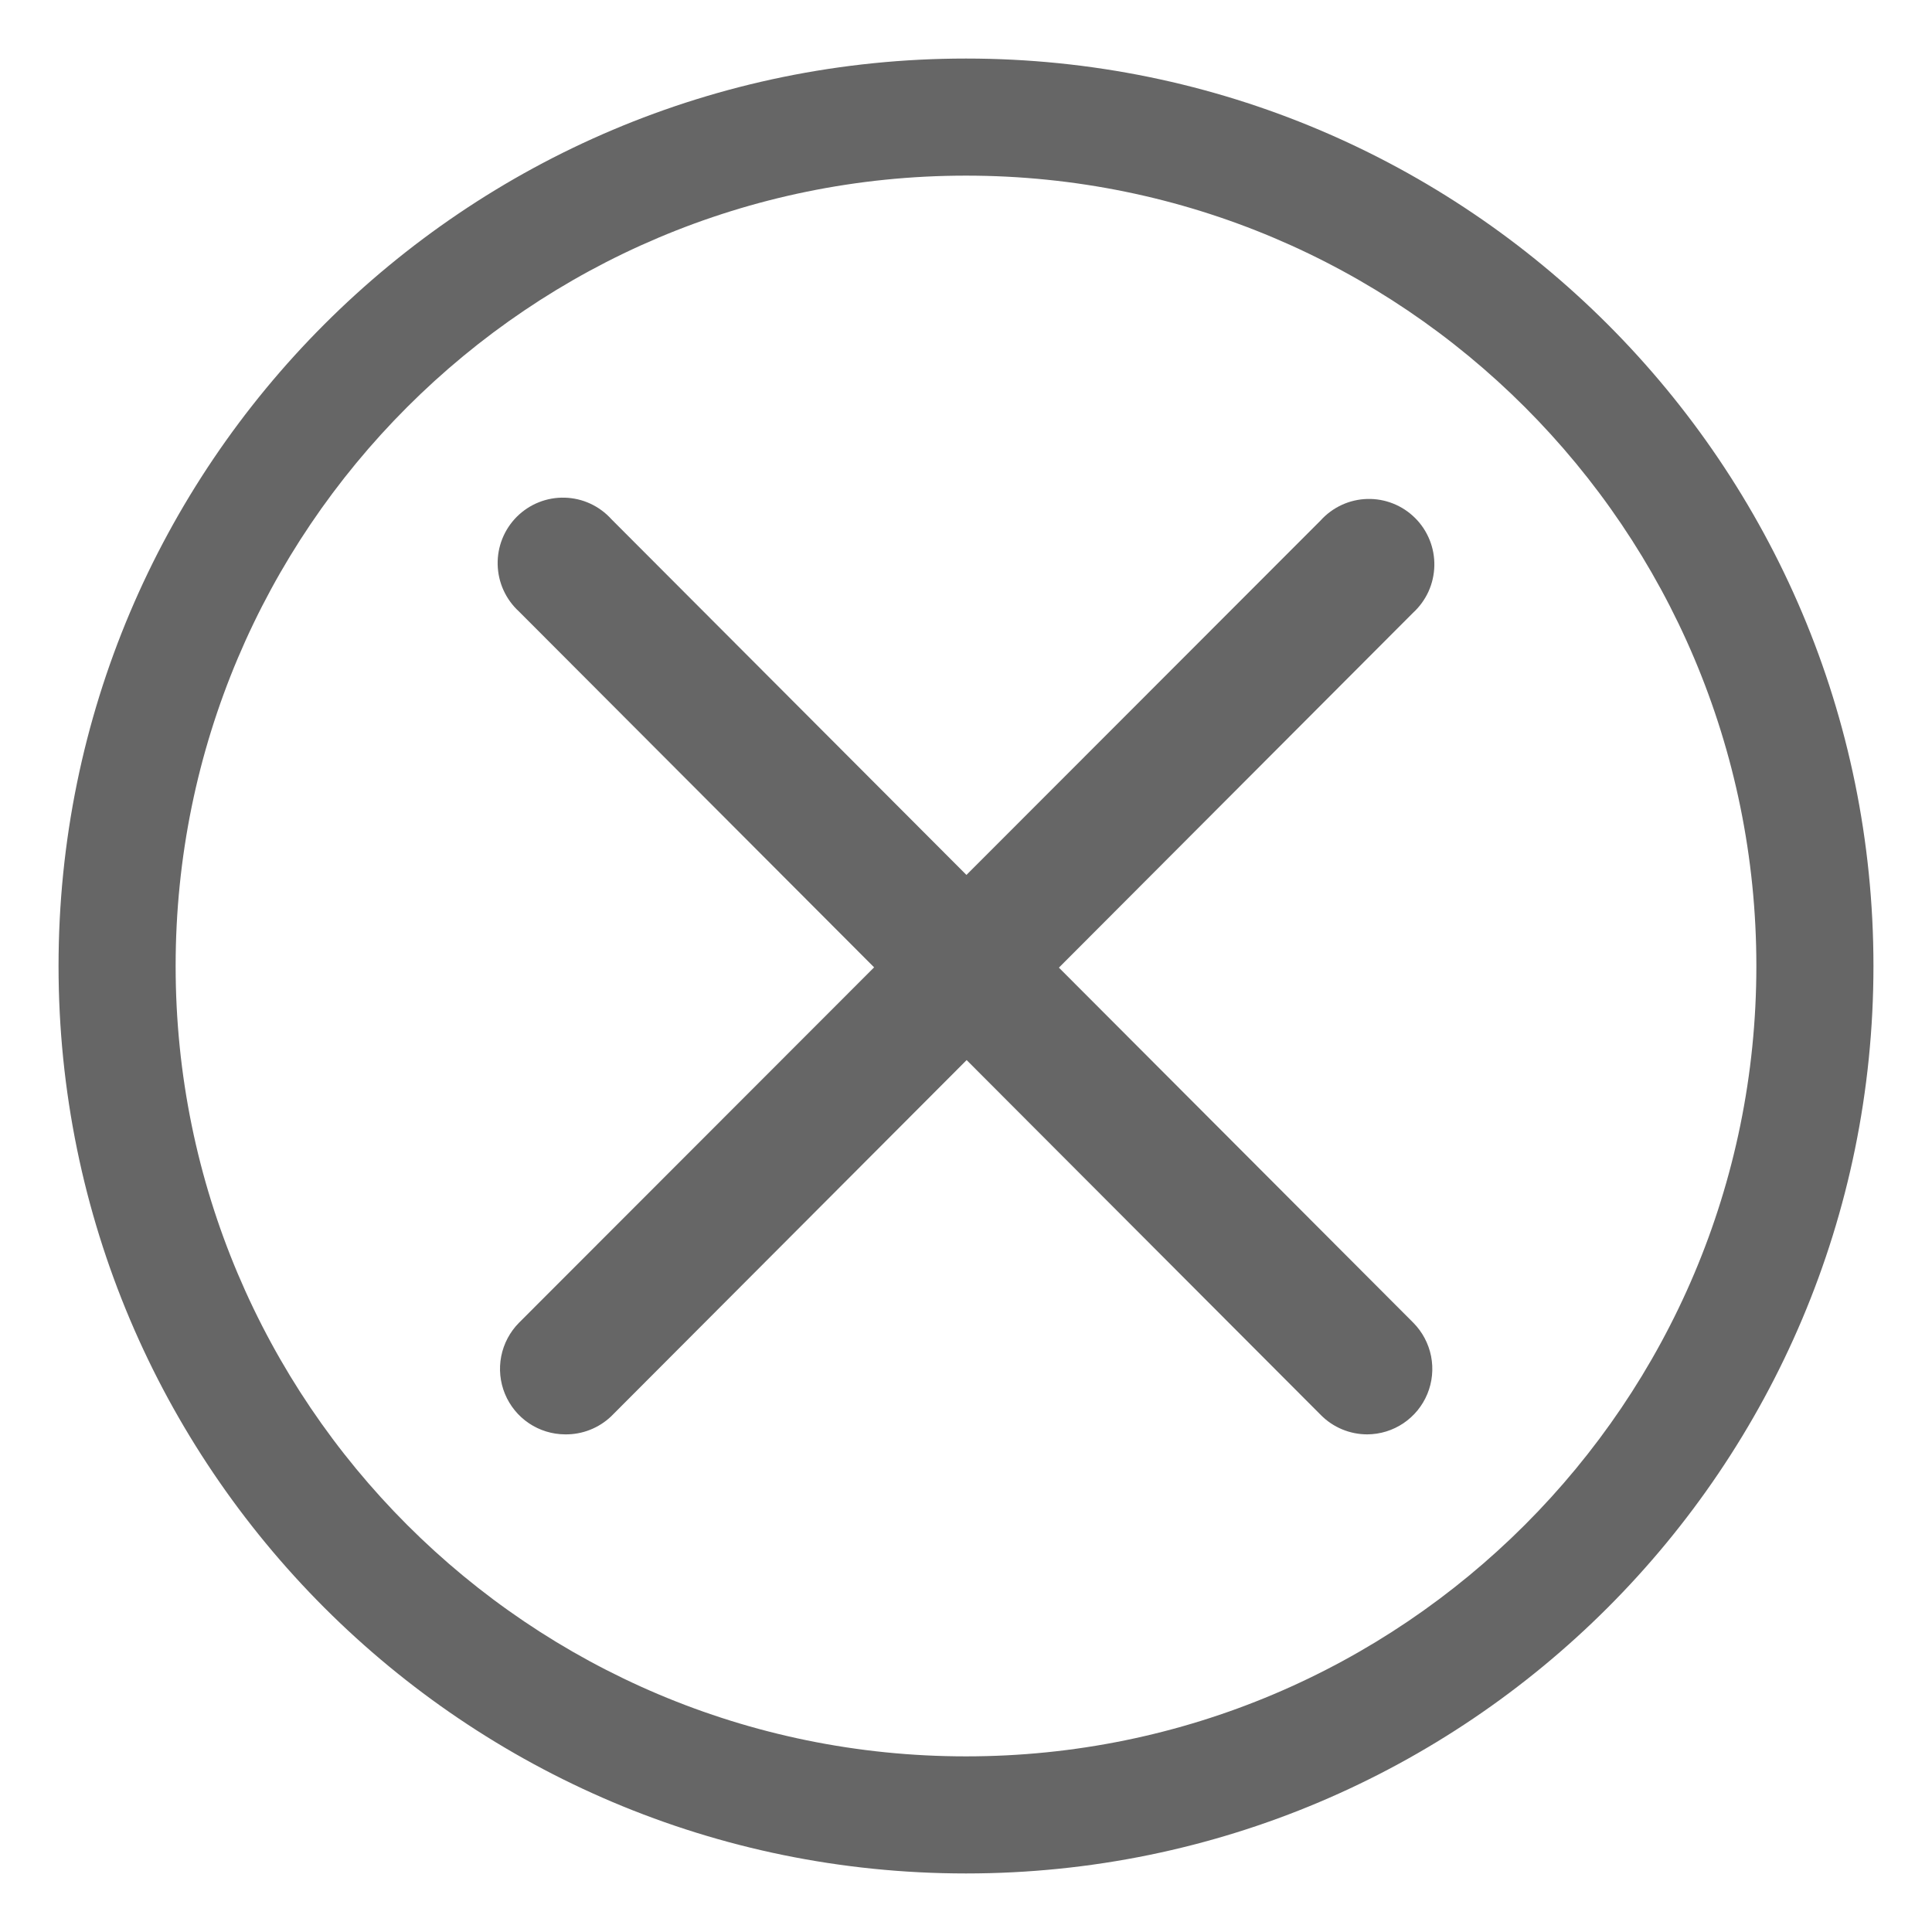 <svg width="66" height="66" viewBox="0 0 66 66" fill="none" xmlns="http://www.w3.org/2000/svg">
<rect width="66" height="66" fill="white"/>
<path fill-rule="evenodd" clip-rule="evenodd" d="M33 6C18.088 6 6 18.088 6 33C6 47.912 18.088 60 33 60C47.912 60 60 47.912 60 33C60 18.088 47.912 6 33 6ZM2 33C2 15.879 15.879 2 33 2C50.121 2 64 15.879 64 33C64 50.121 50.121 64 33 64C15.879 64 2 50.121 2 33Z" fill="#666666"/>
<path fill-rule="evenodd" clip-rule="evenodd" d="M45.85 48.829C46.122 48.942 46.413 49 46.708 49C47.148 48.998 47.578 48.866 47.943 48.62C48.308 48.374 48.593 48.026 48.761 47.618C48.929 47.211 48.973 46.763 48.888 46.33C48.802 45.898 48.591 45.5 48.281 45.187L36.174 33.056L48.27 20.935C48.493 20.731 48.673 20.484 48.799 20.209C48.924 19.933 48.992 19.634 48.999 19.332C49.006 19.029 48.952 18.728 48.839 18.447C48.726 18.166 48.558 17.91 48.343 17.697C48.129 17.483 47.874 17.315 47.593 17.203C47.312 17.091 47.012 17.037 46.709 17.045C46.407 17.053 46.11 17.122 45.835 17.249C45.561 17.376 45.315 17.557 45.112 17.782L33.015 29.889L20.888 17.738C20.685 17.513 20.439 17.332 20.165 17.205C19.89 17.078 19.593 17.009 19.291 17.001C18.988 16.993 18.688 17.046 18.407 17.158C18.126 17.27 17.871 17.438 17.656 17.652C17.442 17.866 17.274 18.121 17.161 18.402C17.048 18.683 16.994 18.984 17.001 19.287C17.008 19.59 17.076 19.888 17.201 20.164C17.327 20.44 17.507 20.687 17.73 20.891L29.861 33.046L17.73 45.187C17.42 45.5 17.209 45.897 17.123 46.33C17.038 46.762 17.082 47.211 17.25 47.618C17.419 48.026 17.703 48.374 18.068 48.62C18.434 48.866 18.863 48.998 19.303 49C19.888 49.009 20.453 48.788 20.877 48.385L33.022 36.214L45.123 48.34C45.331 48.55 45.578 48.716 45.85 48.829Z" fill="#666666"/>
</svg>
